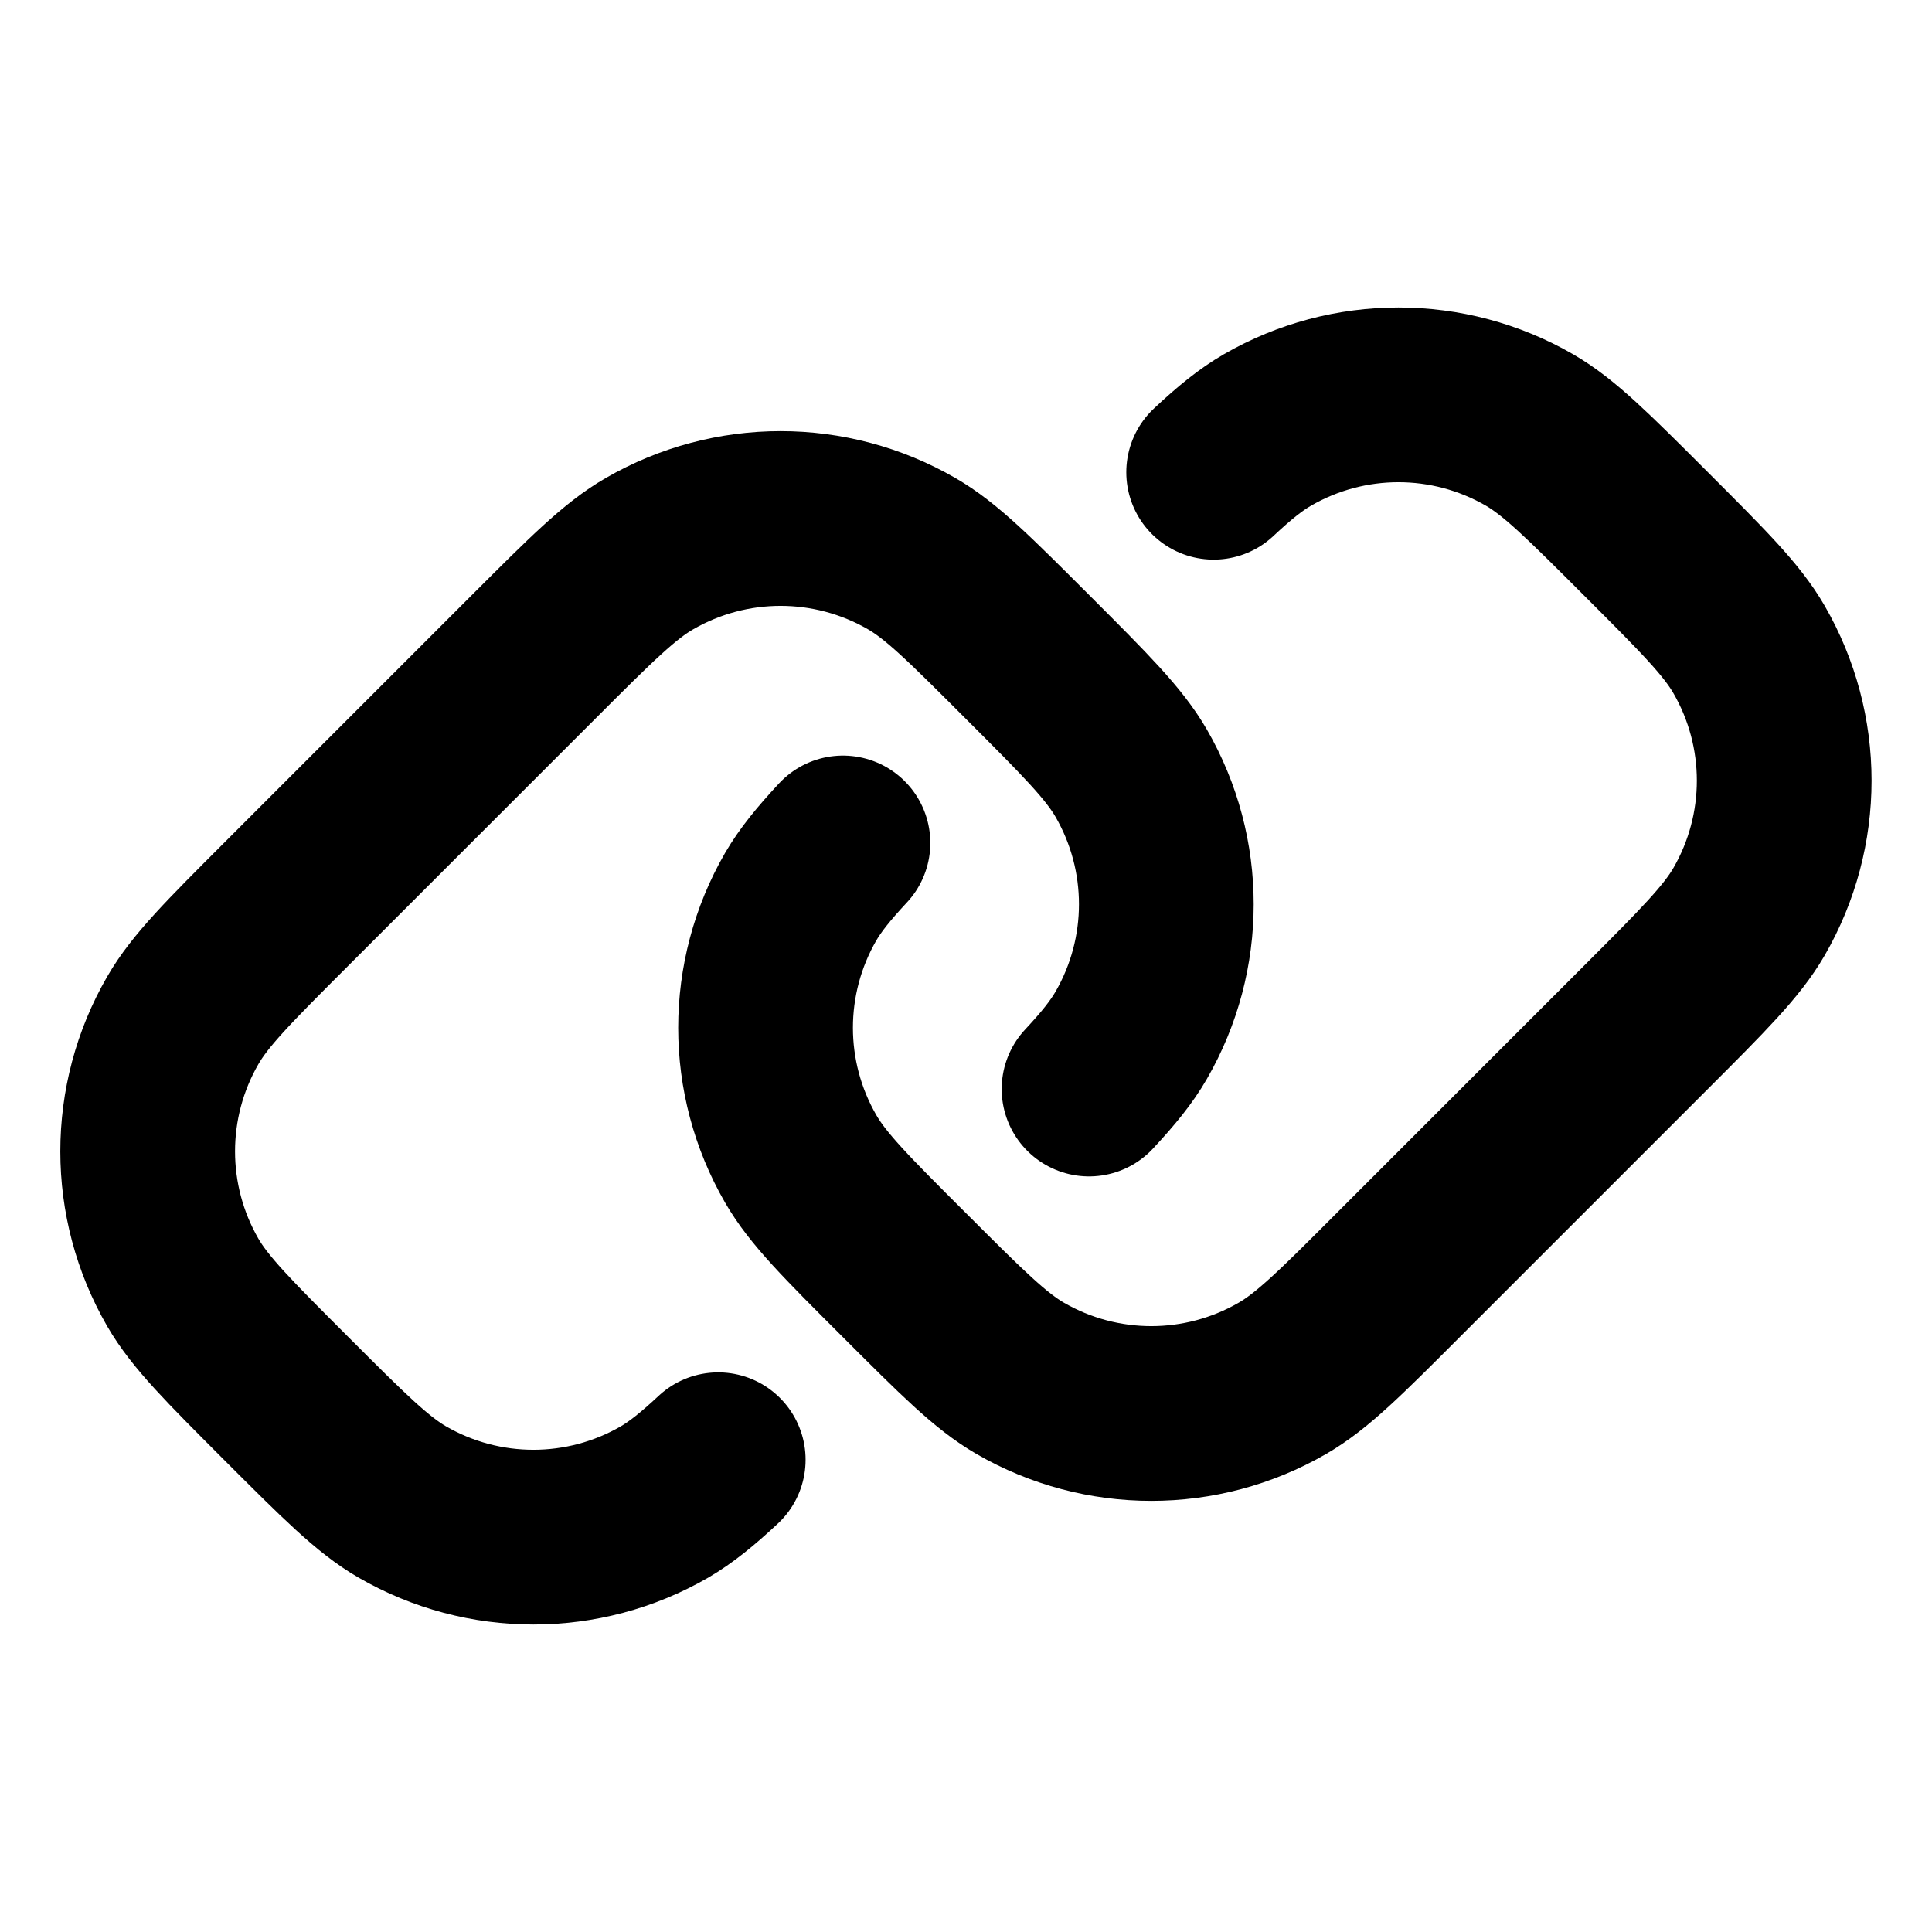 <svg width="16" height="16" viewBox="0 0 16 16" fill="none" stroke="currentColor" stroke-width="1.447" stroke-linecap="round" xmlns="http://www.w3.org/2000/svg"><path d="m 5.948,12.089 c -0.174,0.162 -0.308,0.27 -0.445,0.35 -0.672,0.388 -1.499,0.388 -2.171,0 C 3.085,12.296 2.847,12.058 2.371,11.582 1.895,11.106 1.657,10.868 1.514,10.621 1.126,9.949 1.126,9.121 1.514,8.45 1.657,8.202 1.895,7.964 2.371,7.488 L 4.418,5.441 C 4.894,4.965 5.132,4.727 5.379,4.585 c 0.672,-0.388 1.499,-0.388 2.171,-7.2e-6 0.248,0.143 0.485,0.381 0.961,0.857 0.476,0.476 0.714,0.714 0.857,0.961 0.388,0.672 0.388,1.499 0,2.171 C 9.289,8.711 9.181,8.845 9.019,9.019 M 6.981,6.981 C 6.819,7.155 6.711,7.289 6.631,7.426 c -0.388,0.672 -0.388,1.499 0,2.171 0.143,0.248 0.381,0.486 0.857,0.961 0.476,0.476 0.714,0.714 0.961,0.857 0.672,0.388 1.499,0.388 2.171,0 0.248,-0.143 0.486,-0.381 0.961,-0.857 l 2.047,-2.047 c 0.476,-0.476 0.714,-0.714 0.857,-0.961 0.388,-0.672 0.388,-1.499 0,-2.171 -0.143,-0.248 -0.381,-0.485 -0.857,-0.961 -0.476,-0.476 -0.714,-0.714 -0.961,-0.857 -0.672,-0.388 -1.499,-0.388 -2.171,0 -0.137,0.079 -0.272,0.188 -0.445,0.35" /></svg>